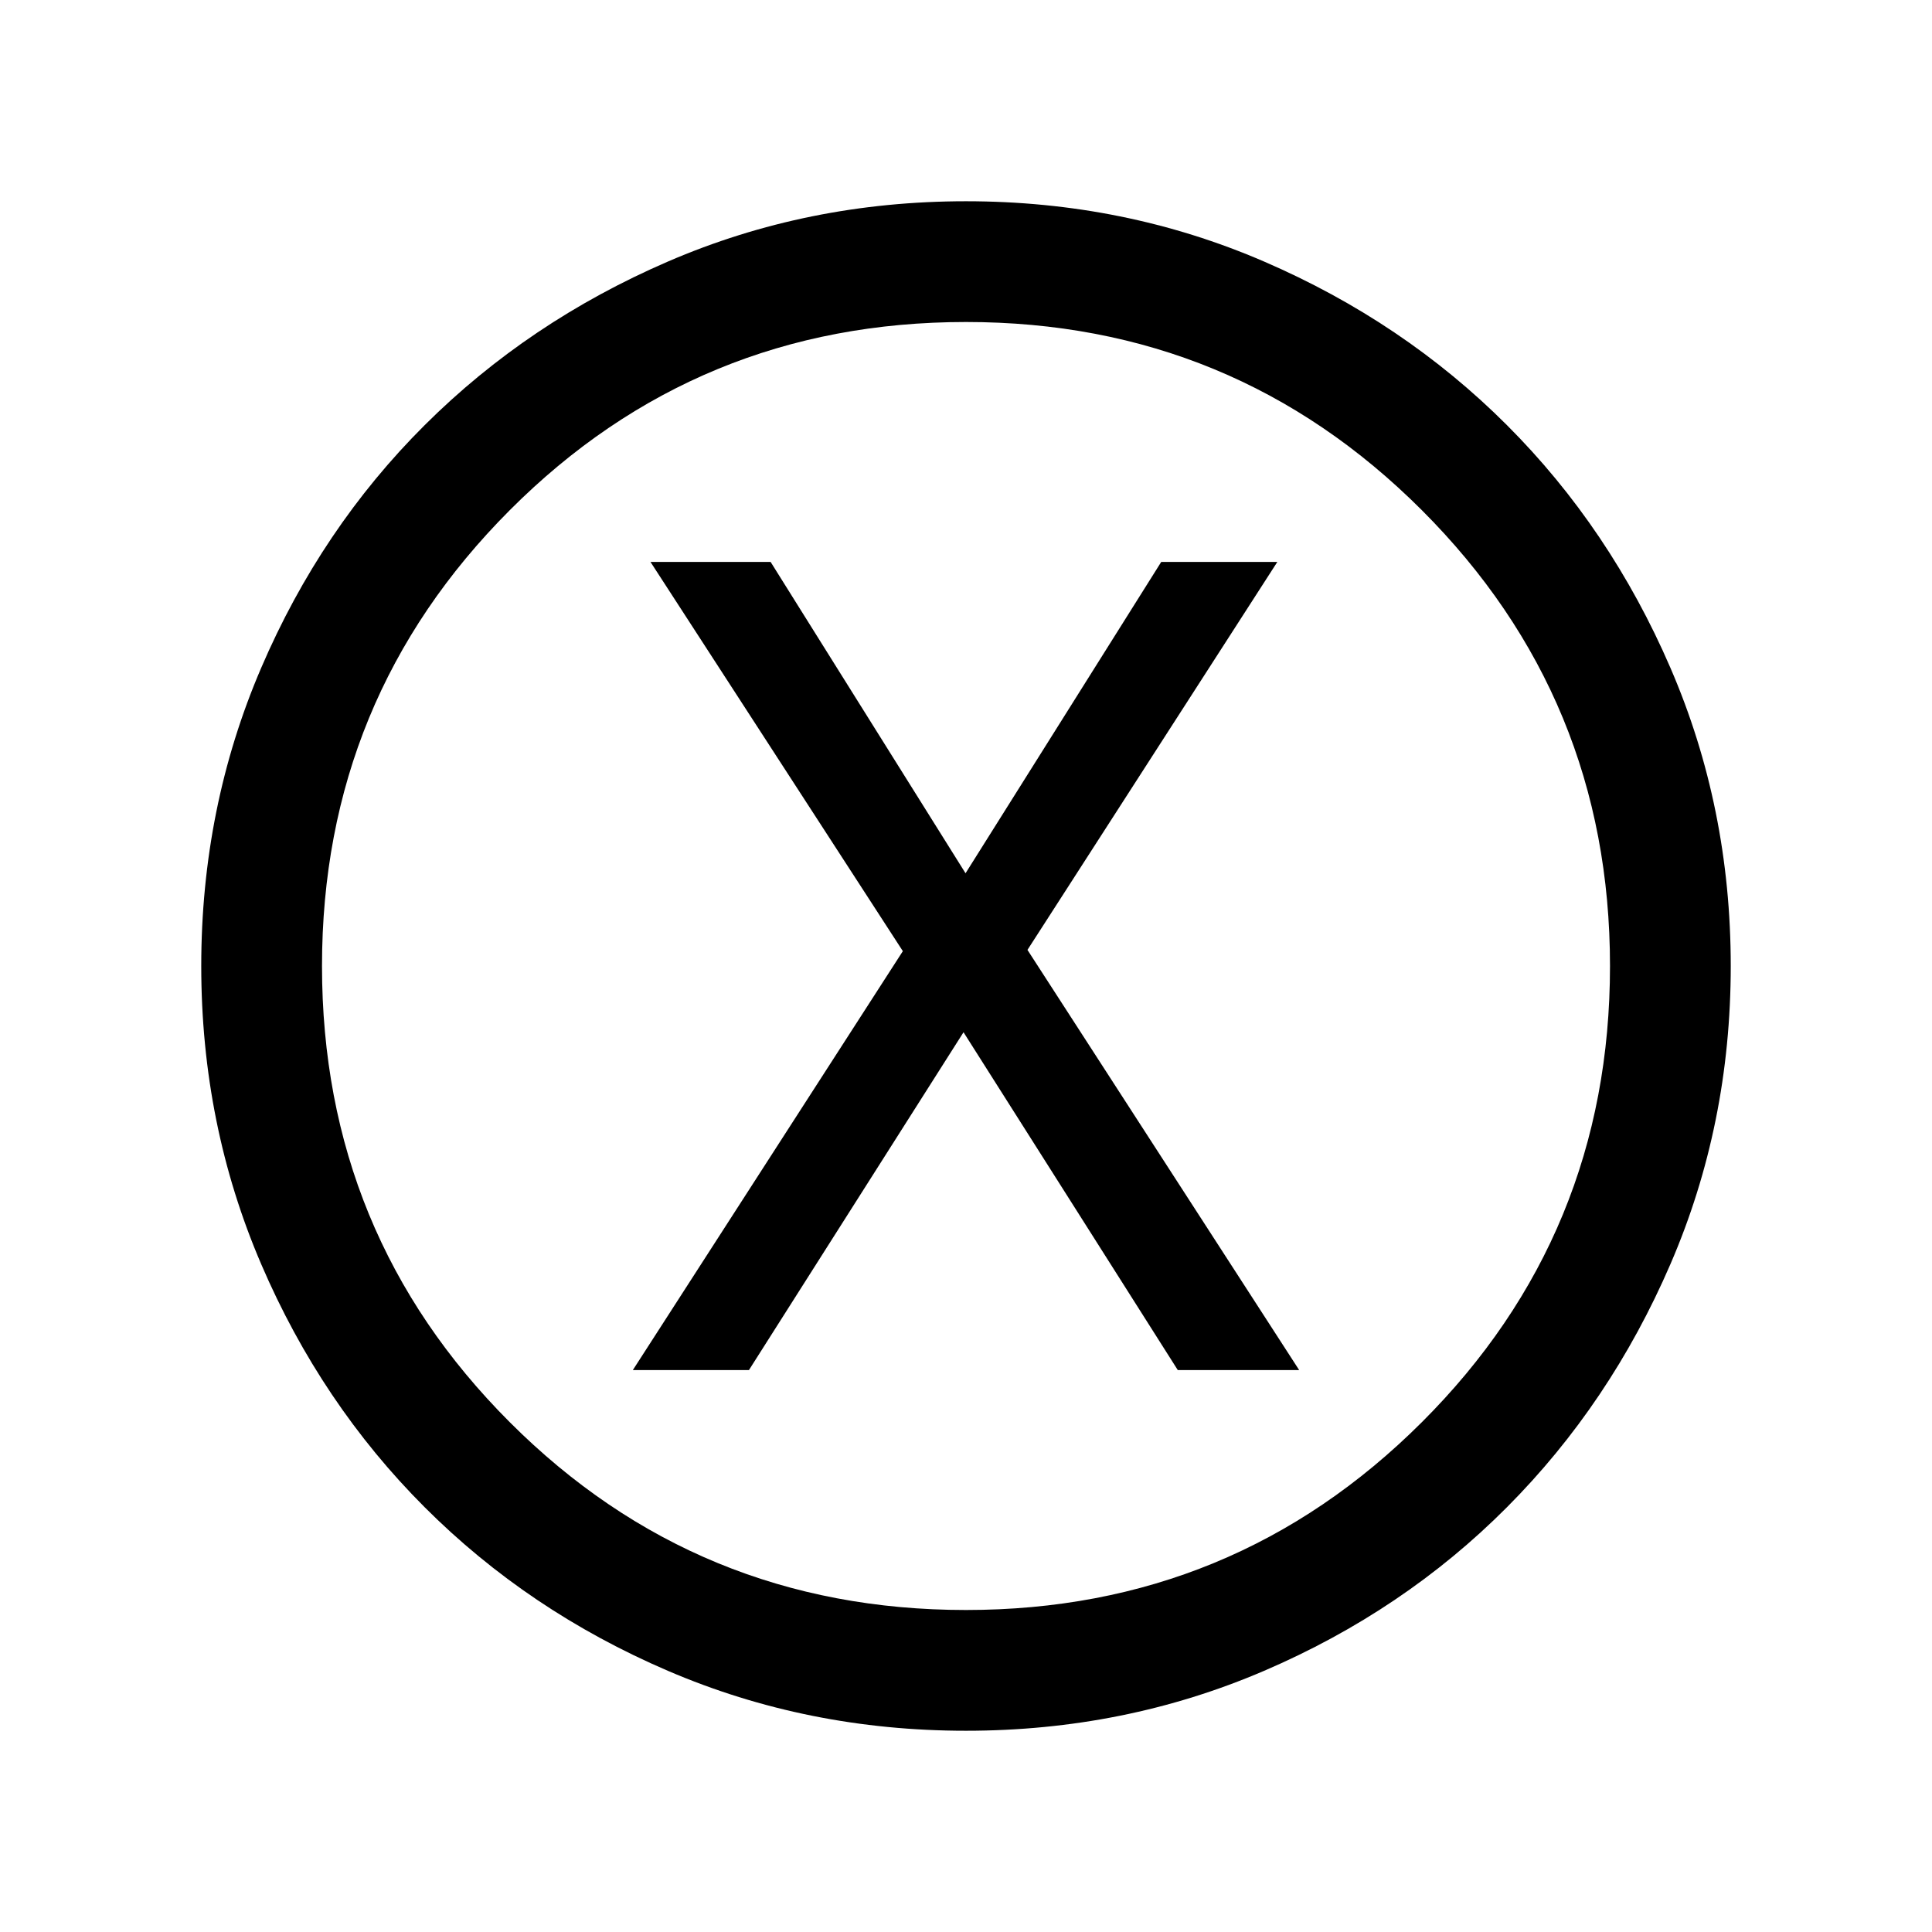 <svg xmlns="http://www.w3.org/2000/svg" height="24" viewBox="0 -960 960 960" width="24"><path d="M314.46-279.23h57.69l106.62-167.85 106.46 167.85h60.31L510.54-488l124.15-192.77H577l-97.23 154.69-96.85-154.69h-59.69l125.39 193.39-134.16 208.15ZM480-100q-78.77 0-148.11-29.77-69.35-29.77-120.85-81.27t-81.27-120.85Q100-401.23 100-480q0-78.77 29.77-148.11 29.77-69.35 81.27-120.66t120.85-81.27Q401.23-860 480-860q78.77 0 148.11 29.96 69.35 29.96 120.66 81.27 51.31 51.31 81.27 120.66Q860-558.77 860-480q0 78.77-29.96 148.11-29.96 69.35-81.27 120.85-51.31 51.5-120.66 81.27Q558.77-100 480-100Zm0-60q133 0 226.5-93.31T800-480q0-133-93.5-226.5T480-800q-133.38 0-226.69 93.5T160-480q0 133.38 93.31 226.69T480-160Zm0-320Z"/></svg>